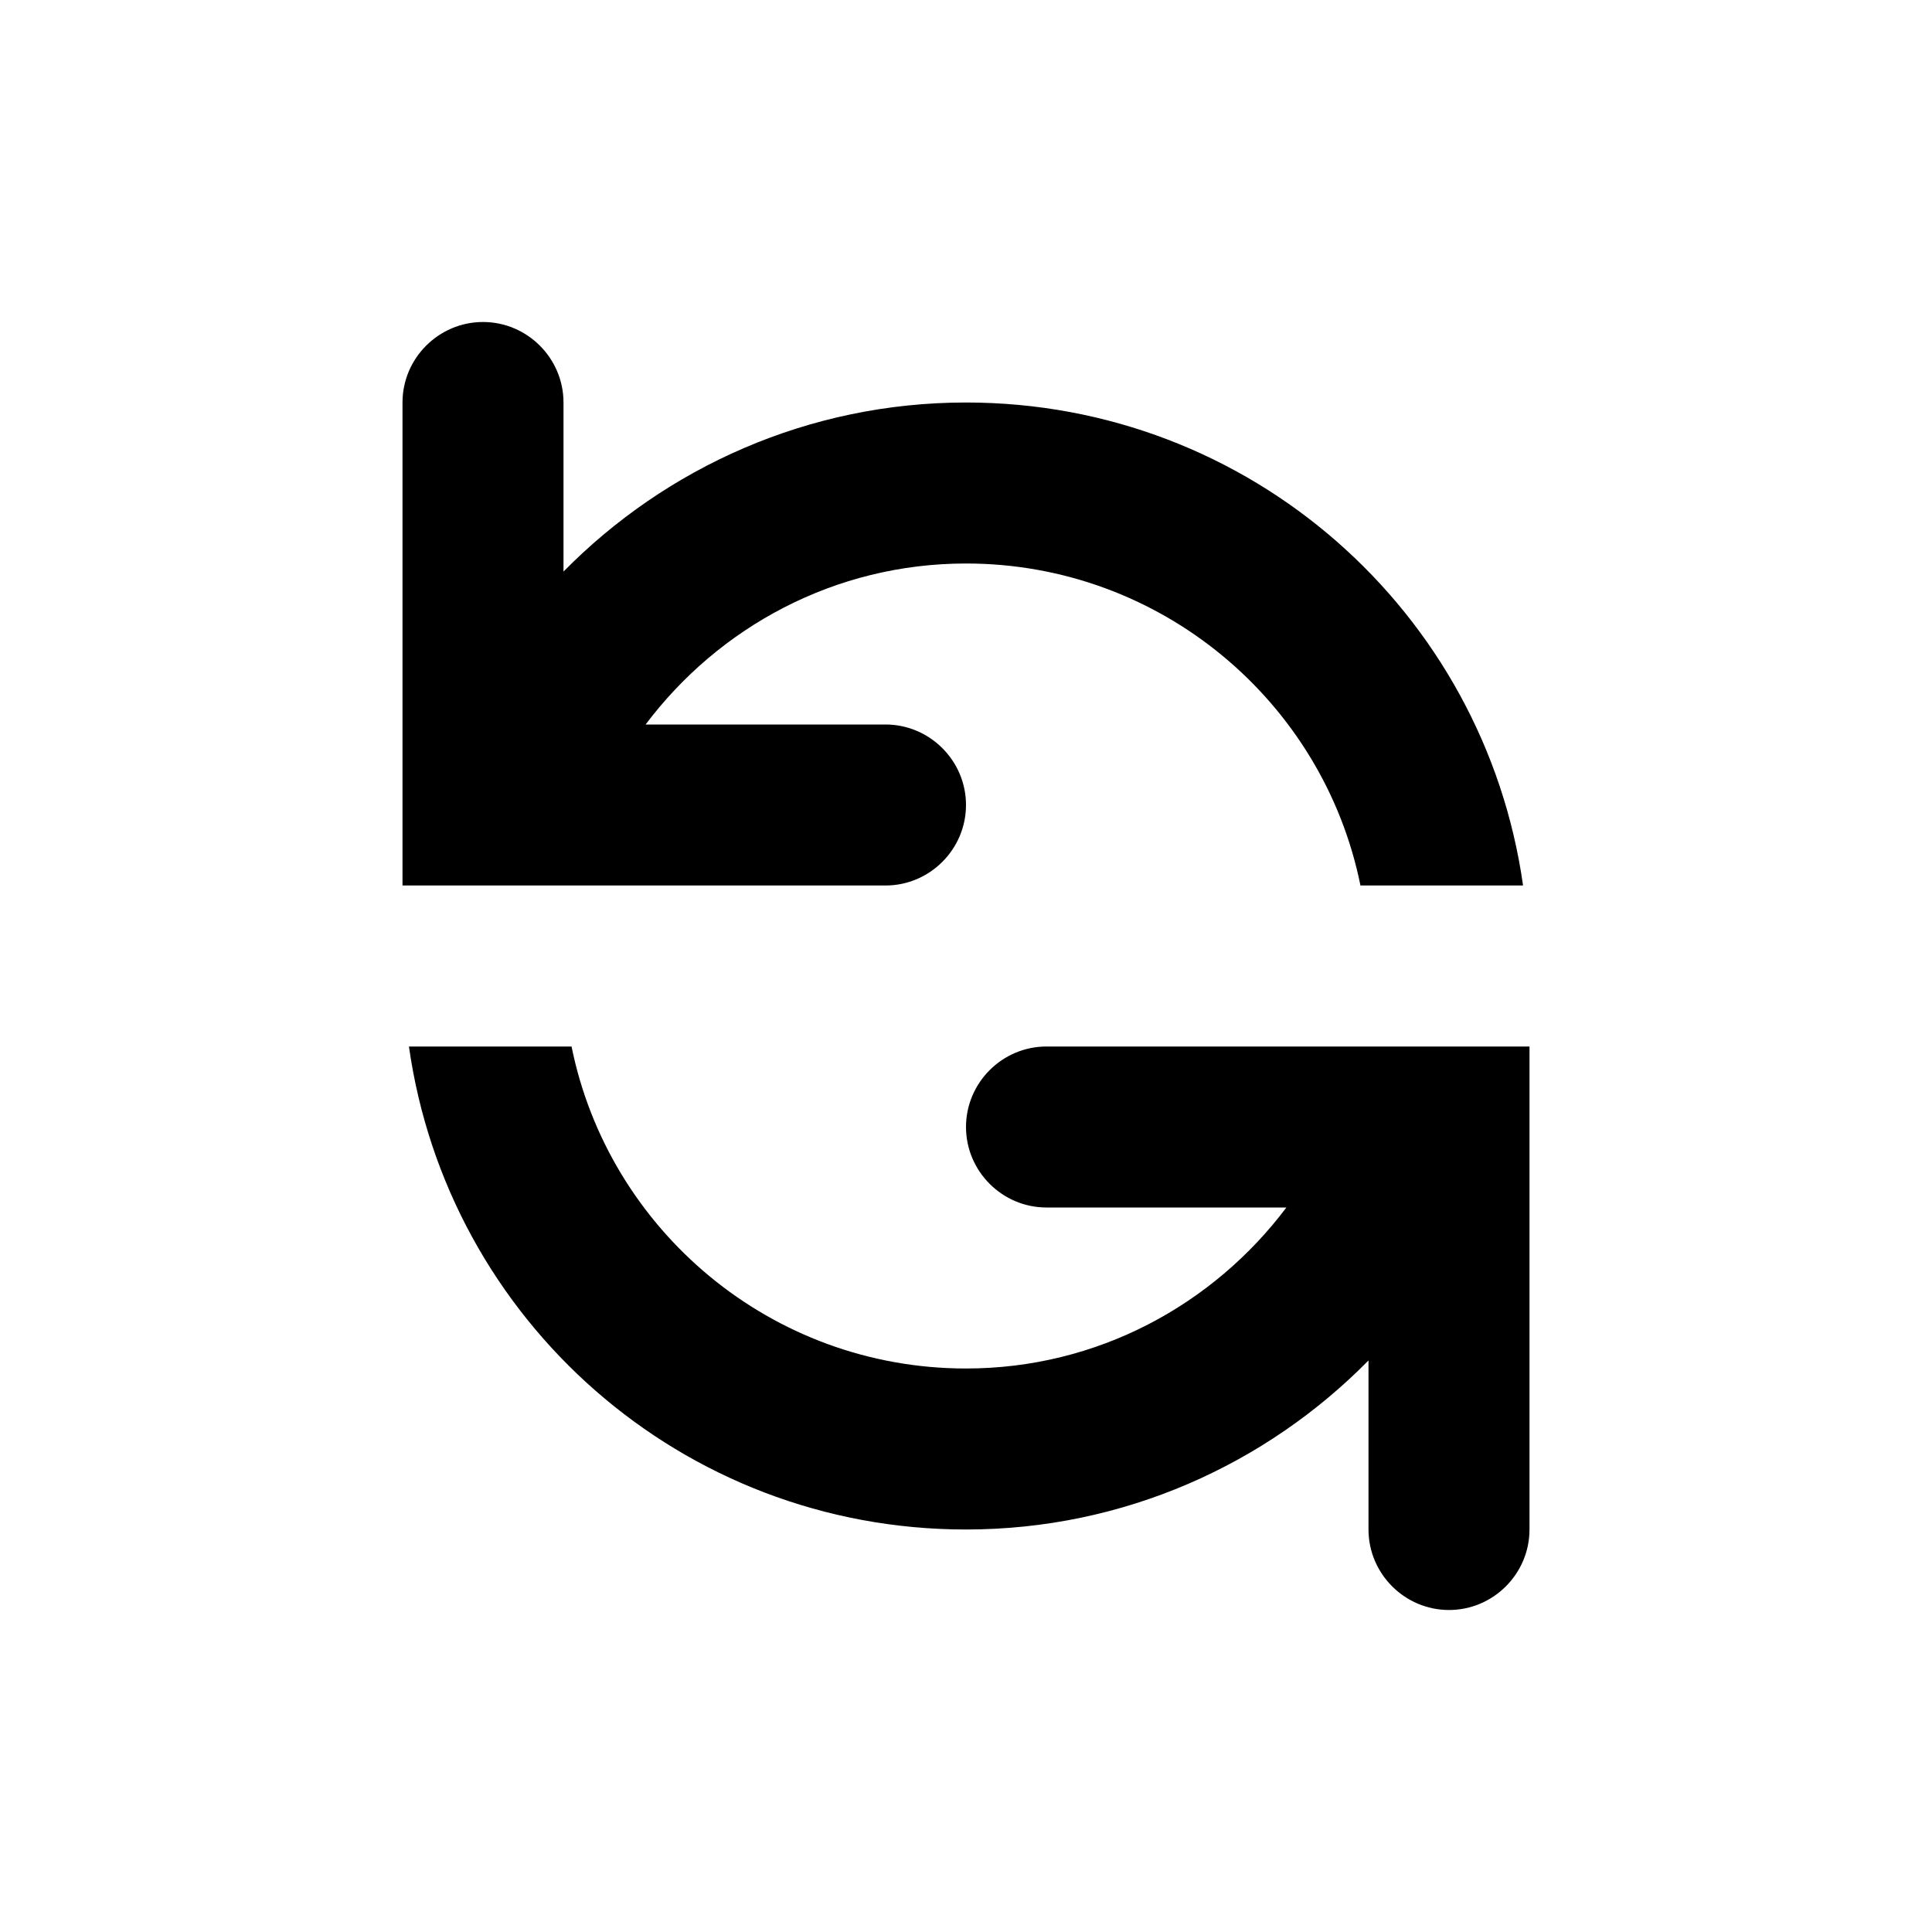 <svg xmlns="http://www.w3.org/2000/svg" width="24" height="24" viewBox="0 0 24 24">
  <path d="M7.1,13 C7.561,15.28 9.58,17 12,17 C13.63,17 15.07,16.21 15.98,15 L13,15 C12.45,15 12,14.55 12,14 C12,13.45 12.45,13 13,13 L19,13 L19,19 C19,19.55 18.55,20 18,20 C17.45,20 17,19.55 17,19 L17,16.9 C15.73,18.19 13.96,19 12,19 C8.47,19 5.561,16.4 5.08,13 L7.1,13 Z M6,4 C6.55,4 7,4.45 7,5 L7,7.1 C8.27,5.81 10.04,5 12,5 C15.53,5 18.44,7.6 18.92,11 L16.9,11 C16.44,8.72 14.42,7 12,7 C10.37,7 8.93,7.79 8.02,9 L11,9 C11.55,9 12,9.45 12,10 C12,10.55 11.55,11 11,11 L5,11 L5,5 C5,4.45 5.45,4 6,4 Z"/>
</svg>
